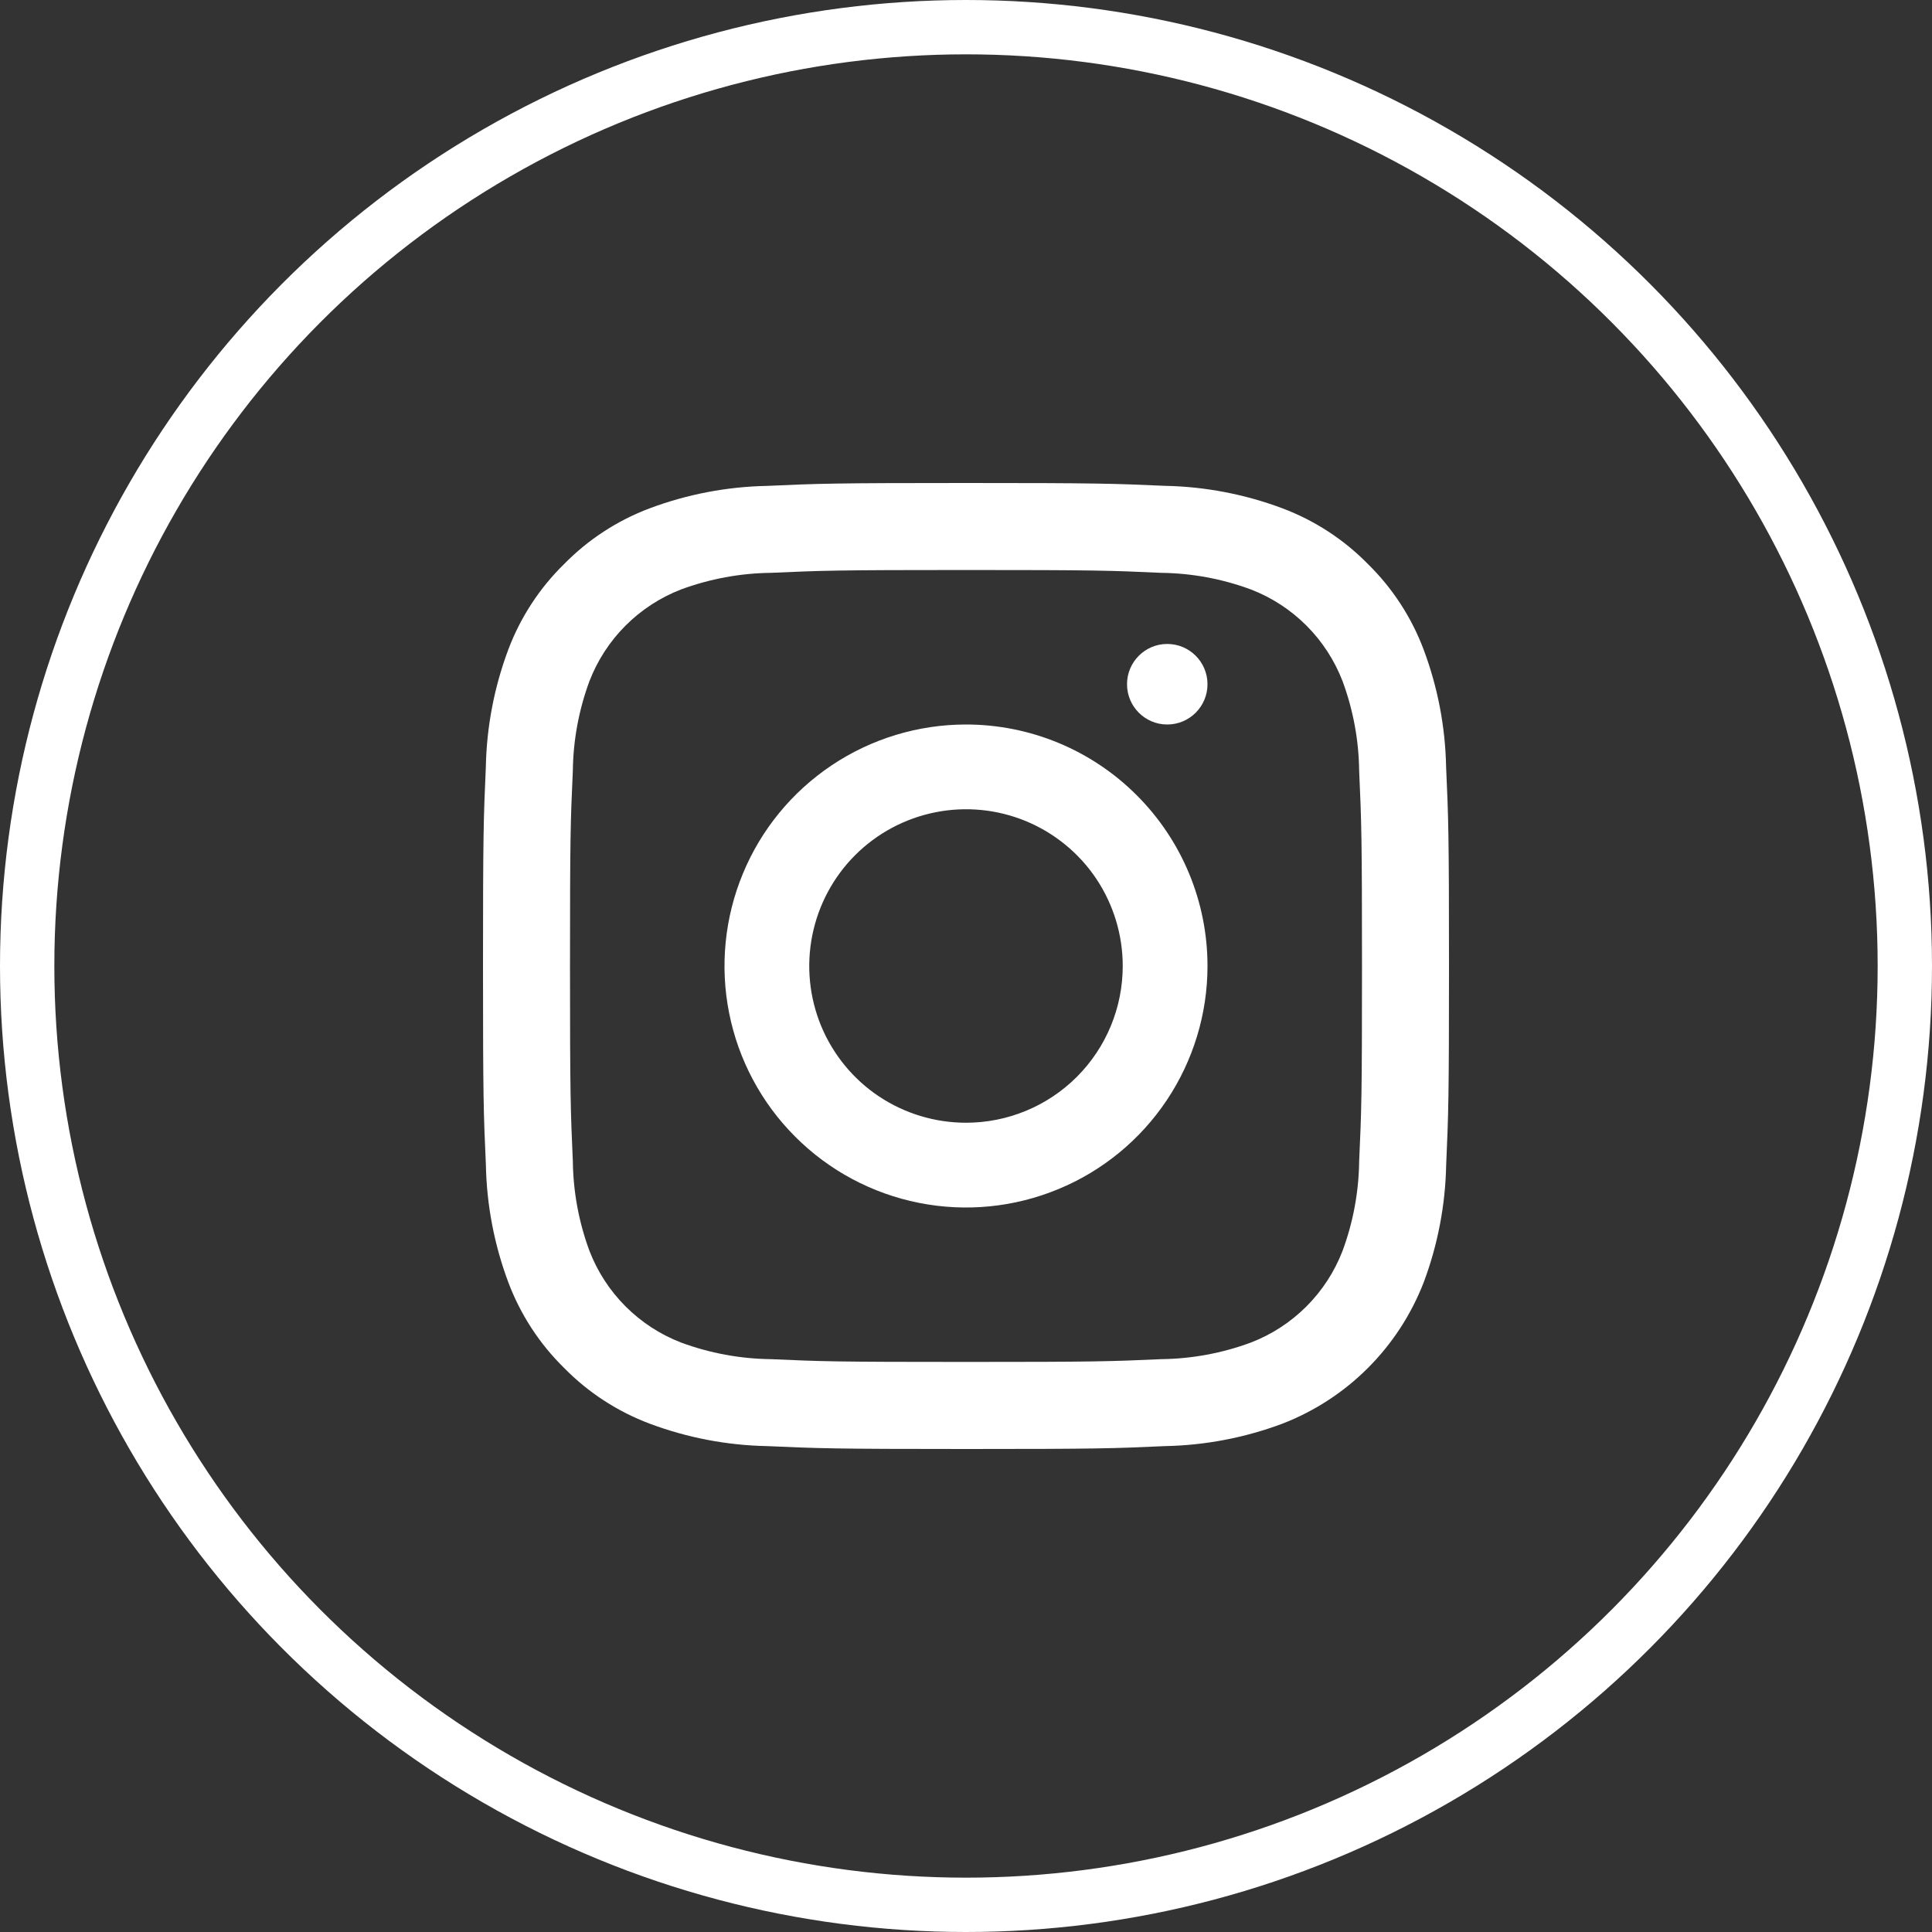 <svg width="32" height="32" viewBox="0 0 32 32" fill="none" xmlns="http://www.w3.org/2000/svg">
<rect x="0" y="0" width="32" height="32" fill="#333333" stroke="none"/>
<circle cx="16" cy="16" r="15.55" stroke="white" stroke-width="0.9"/>
<path d="M16 9.441C18.136 9.441 18.389 9.449 19.233 9.488C19.74 9.494 20.243 9.587 20.718 9.763C21.064 9.896 21.377 10.1 21.639 10.362C21.9 10.623 22.104 10.937 22.237 11.282C22.413 11.758 22.506 12.26 22.512 12.767C22.55 13.611 22.559 13.864 22.559 16C22.559 18.136 22.551 18.389 22.512 19.233C22.506 19.74 22.413 20.242 22.237 20.718C22.104 21.063 21.9 21.377 21.639 21.638C21.377 21.9 21.064 22.104 20.718 22.237C20.243 22.413 19.74 22.506 19.233 22.512C18.389 22.55 18.136 22.558 16 22.558C13.864 22.558 13.611 22.55 12.767 22.512C12.26 22.506 11.757 22.413 11.281 22.237C10.936 22.104 10.623 21.9 10.361 21.638C10.1 21.377 9.896 21.063 9.763 20.718C9.587 20.242 9.494 19.74 9.488 19.233C9.45 18.389 9.441 18.136 9.441 16C9.441 13.864 9.449 13.611 9.488 12.767C9.494 12.26 9.587 11.758 9.763 11.282C9.896 10.937 10.1 10.623 10.361 10.362C10.623 10.1 10.936 9.896 11.281 9.763C11.757 9.587 12.26 9.494 12.767 9.488C13.611 9.45 13.864 9.441 16 9.441V9.441ZM16 8C13.829 8 13.555 8.009 12.702 8.048C12.038 8.061 11.381 8.187 10.759 8.42C10.225 8.621 9.742 8.936 9.343 9.343C8.935 9.742 8.62 10.226 8.419 10.759C8.186 11.381 8.06 12.038 8.047 12.702C8.009 13.555 8 13.828 8 16C8 18.171 8.009 18.445 8.048 19.298C8.061 19.962 8.187 20.619 8.42 21.241C8.621 21.774 8.936 22.258 9.343 22.657C9.742 23.064 10.226 23.379 10.76 23.58C11.382 23.813 12.039 23.939 12.703 23.952C13.556 23.99 13.828 24 16.001 24C18.173 24 18.446 23.991 19.299 23.952C19.963 23.939 20.62 23.813 21.242 23.58C21.773 23.374 22.256 23.06 22.658 22.657C23.061 22.254 23.375 21.771 23.581 21.24C23.814 20.618 23.94 19.961 23.953 19.297C23.991 18.445 24 18.171 24 16C24 13.828 23.991 13.555 23.952 12.701C23.939 12.037 23.813 11.381 23.58 10.759C23.379 10.225 23.064 9.741 22.657 9.342C22.258 8.935 21.774 8.62 21.24 8.419C20.618 8.186 19.962 8.06 19.297 8.047C18.445 8.009 18.171 8 16 8Z" fill="white"/>
<path d="M16 12C15.209 12 14.435 12.235 13.778 12.674C13.12 13.114 12.607 13.738 12.305 14.469C12.002 15.2 11.922 16.004 12.077 16.78C12.231 17.556 12.612 18.269 13.172 18.828C13.731 19.388 14.444 19.769 15.22 19.923C15.996 20.078 16.8 19.998 17.531 19.695C18.262 19.393 18.886 18.88 19.326 18.222C19.765 17.564 20 16.791 20 16C20 14.939 19.579 13.922 18.828 13.172C18.078 12.421 17.061 12 16 12ZM16 18.596C15.486 18.596 14.985 18.444 14.557 18.159C14.13 17.874 13.798 17.468 13.601 16.994C13.405 16.519 13.353 15.997 13.454 15.493C13.554 14.99 13.801 14.527 14.164 14.164C14.527 13.801 14.99 13.554 15.493 13.454C15.997 13.353 16.519 13.405 16.994 13.601C17.468 13.798 17.874 14.13 18.159 14.557C18.444 14.985 18.596 15.486 18.596 16C18.596 16.689 18.323 17.349 17.836 17.836C17.349 18.323 16.689 18.596 16 18.596V18.596Z" fill="white"/>
<path d="M19.333 12C19.702 12 20 11.701 20 11.333C20 10.965 19.702 10.666 19.333 10.666C18.965 10.666 18.667 10.965 18.667 11.333C18.667 11.701 18.965 12 19.333 12Z" fill="white"/>
</svg>

